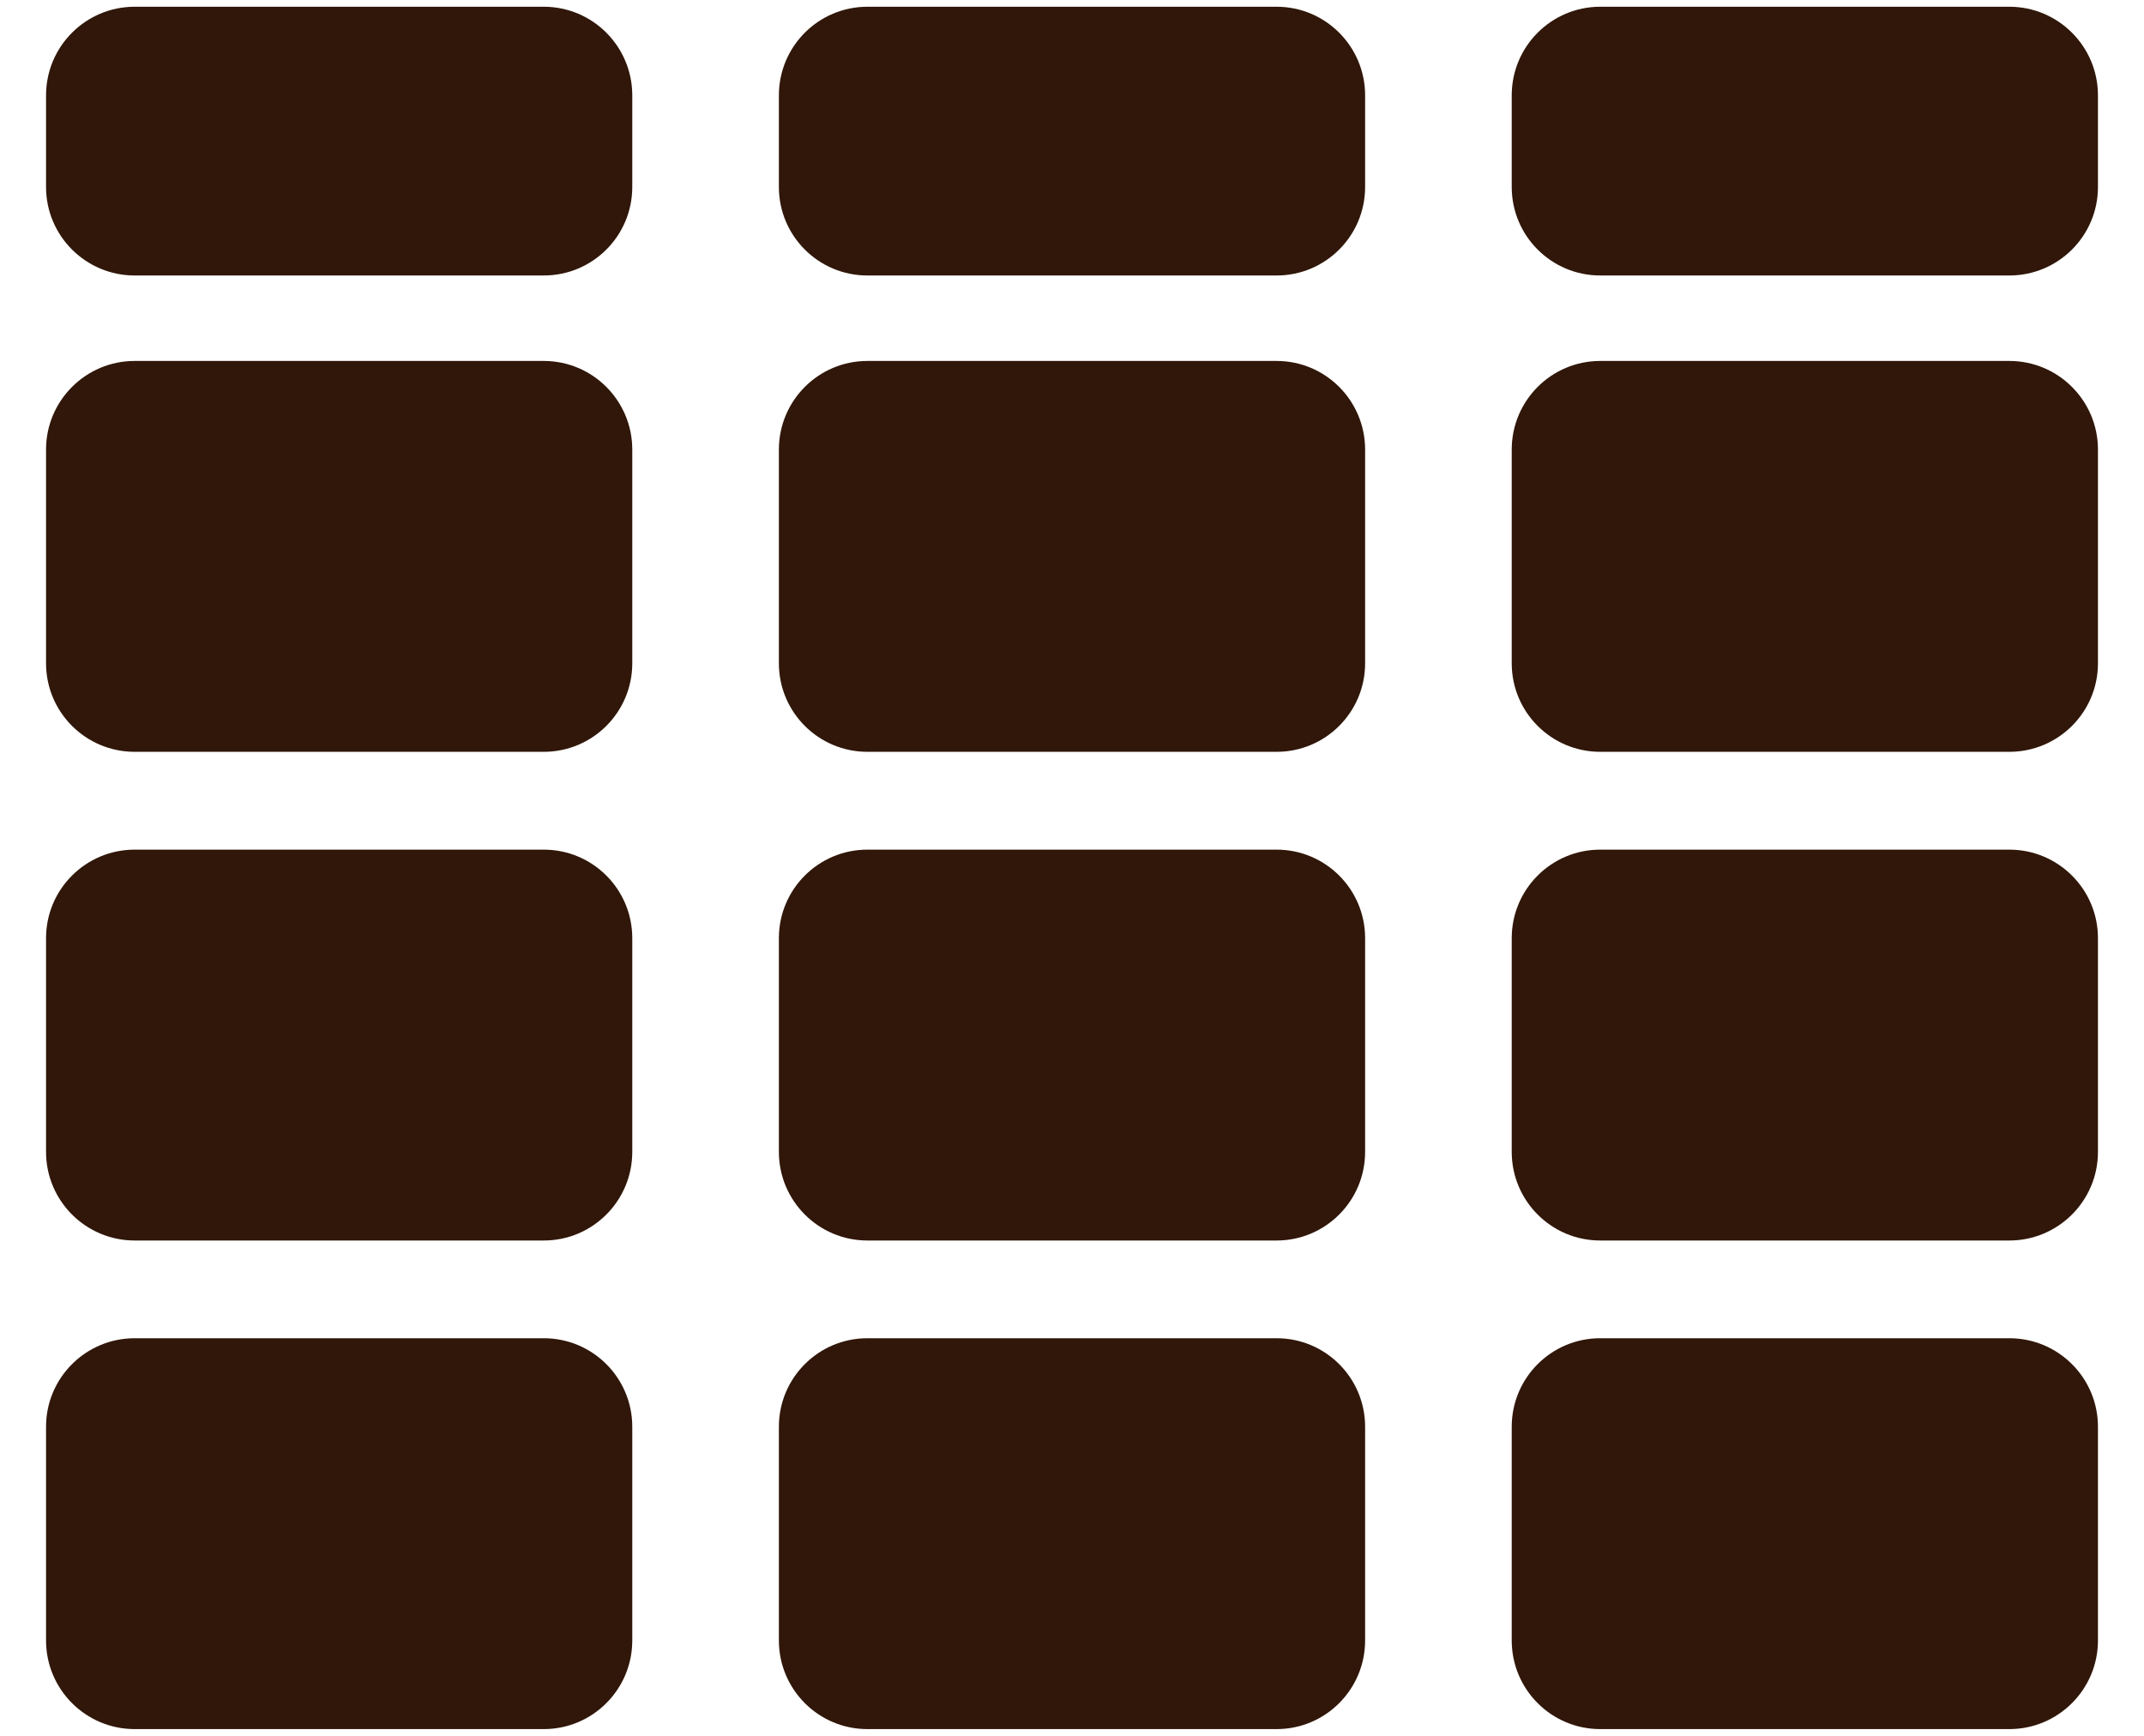 <svg width="21" height="17" viewBox="0 0 21 17" fill="none" xmlns="http://www.w3.org/2000/svg">
<path d="M5.326 0.066H1.319C0.84 0.066 0.451 0.455 0.451 0.934V1.831C0.451 2.31 0.84 2.698 1.319 2.698H5.326C5.805 2.698 6.193 2.31 6.193 1.831V0.934C6.193 0.455 5.805 0.066 5.326 0.066Z" fill="#301709"/>
<path d="M12.504 0.066H8.496C8.017 0.066 7.629 0.455 7.629 0.934V1.831C7.629 2.31 8.017 2.698 8.496 2.698H12.504C12.983 2.698 13.371 2.31 13.371 1.831V0.934C13.371 0.455 12.983 0.066 12.504 0.066Z" fill="#301709"/>
<path d="M19.681 0.066H15.674C15.195 0.066 14.807 0.455 14.807 0.934V1.831C14.807 2.31 15.195 2.698 15.674 2.698H19.681C20.16 2.698 20.549 2.31 20.549 1.831V0.934C20.549 0.455 20.16 0.066 19.681 0.066Z" fill="#301709"/>
<path d="M5.326 3.535H1.319C0.84 3.535 0.451 3.924 0.451 4.403V6.496C0.451 6.975 0.84 7.363 1.319 7.363H5.326C5.805 7.363 6.193 6.975 6.193 6.496V4.403C6.193 3.924 5.805 3.535 5.326 3.535Z" fill="#301709"/>
<path d="M12.504 3.535H8.496C8.017 3.535 7.629 3.924 7.629 4.403V6.496C7.629 6.975 8.017 7.363 8.496 7.363H12.504C12.983 7.363 13.371 6.975 13.371 6.496V4.403C13.371 3.924 12.983 3.535 12.504 3.535Z" fill="#301709"/>
<path d="M19.681 3.535H15.674C15.195 3.535 14.807 3.924 14.807 4.403V6.496C14.807 6.975 15.195 7.363 15.674 7.363H19.681C20.16 7.363 20.549 6.975 20.549 6.496V4.403C20.549 3.924 20.16 3.535 19.681 3.535Z" fill="#301709"/>
<path d="M5.326 8.321H1.319C0.84 8.321 0.451 8.709 0.451 9.188V11.281C0.451 11.76 0.84 12.149 1.319 12.149H5.326C5.805 12.149 6.193 11.76 6.193 11.281V9.188C6.193 8.709 5.805 8.321 5.326 8.321Z" fill="#301709"/>
<path d="M12.504 8.321H8.496C8.017 8.321 7.629 8.709 7.629 9.188V11.281C7.629 11.76 8.017 12.149 8.496 12.149H12.504C12.983 12.149 13.371 11.76 13.371 11.281V9.188C13.371 8.709 12.983 8.321 12.504 8.321Z" fill="#301709"/>
<path d="M19.681 8.321H15.674C15.195 8.321 14.807 8.709 14.807 9.188V11.281C14.807 11.76 15.195 12.149 15.674 12.149H19.681C20.16 12.149 20.549 11.76 20.549 11.281V9.188C20.549 8.709 20.16 8.321 19.681 8.321Z" fill="#301709"/>
<path d="M5.326 13.106H1.319C0.84 13.106 0.451 13.494 0.451 13.973V16.066C0.451 16.545 0.84 16.934 1.319 16.934H5.326C5.805 16.934 6.193 16.545 6.193 16.066V13.973C6.193 13.494 5.805 13.106 5.326 13.106Z" fill="#301709"/>
<path d="M12.504 13.106H8.496C8.017 13.106 7.629 13.494 7.629 13.973V16.066C7.629 16.545 8.017 16.934 8.496 16.934H12.504C12.983 16.934 13.371 16.545 13.371 16.066V13.973C13.371 13.494 12.983 13.106 12.504 13.106Z" fill="#301709"/>
<path d="M19.681 13.106H15.674C15.195 13.106 14.807 13.494 14.807 13.973V16.066C14.807 16.545 15.195 16.934 15.674 16.934H19.681C20.16 16.934 20.549 16.545 20.549 16.066V13.973C20.549 13.494 20.16 13.106 19.681 13.106Z" fill="#301709"/>
</svg>
